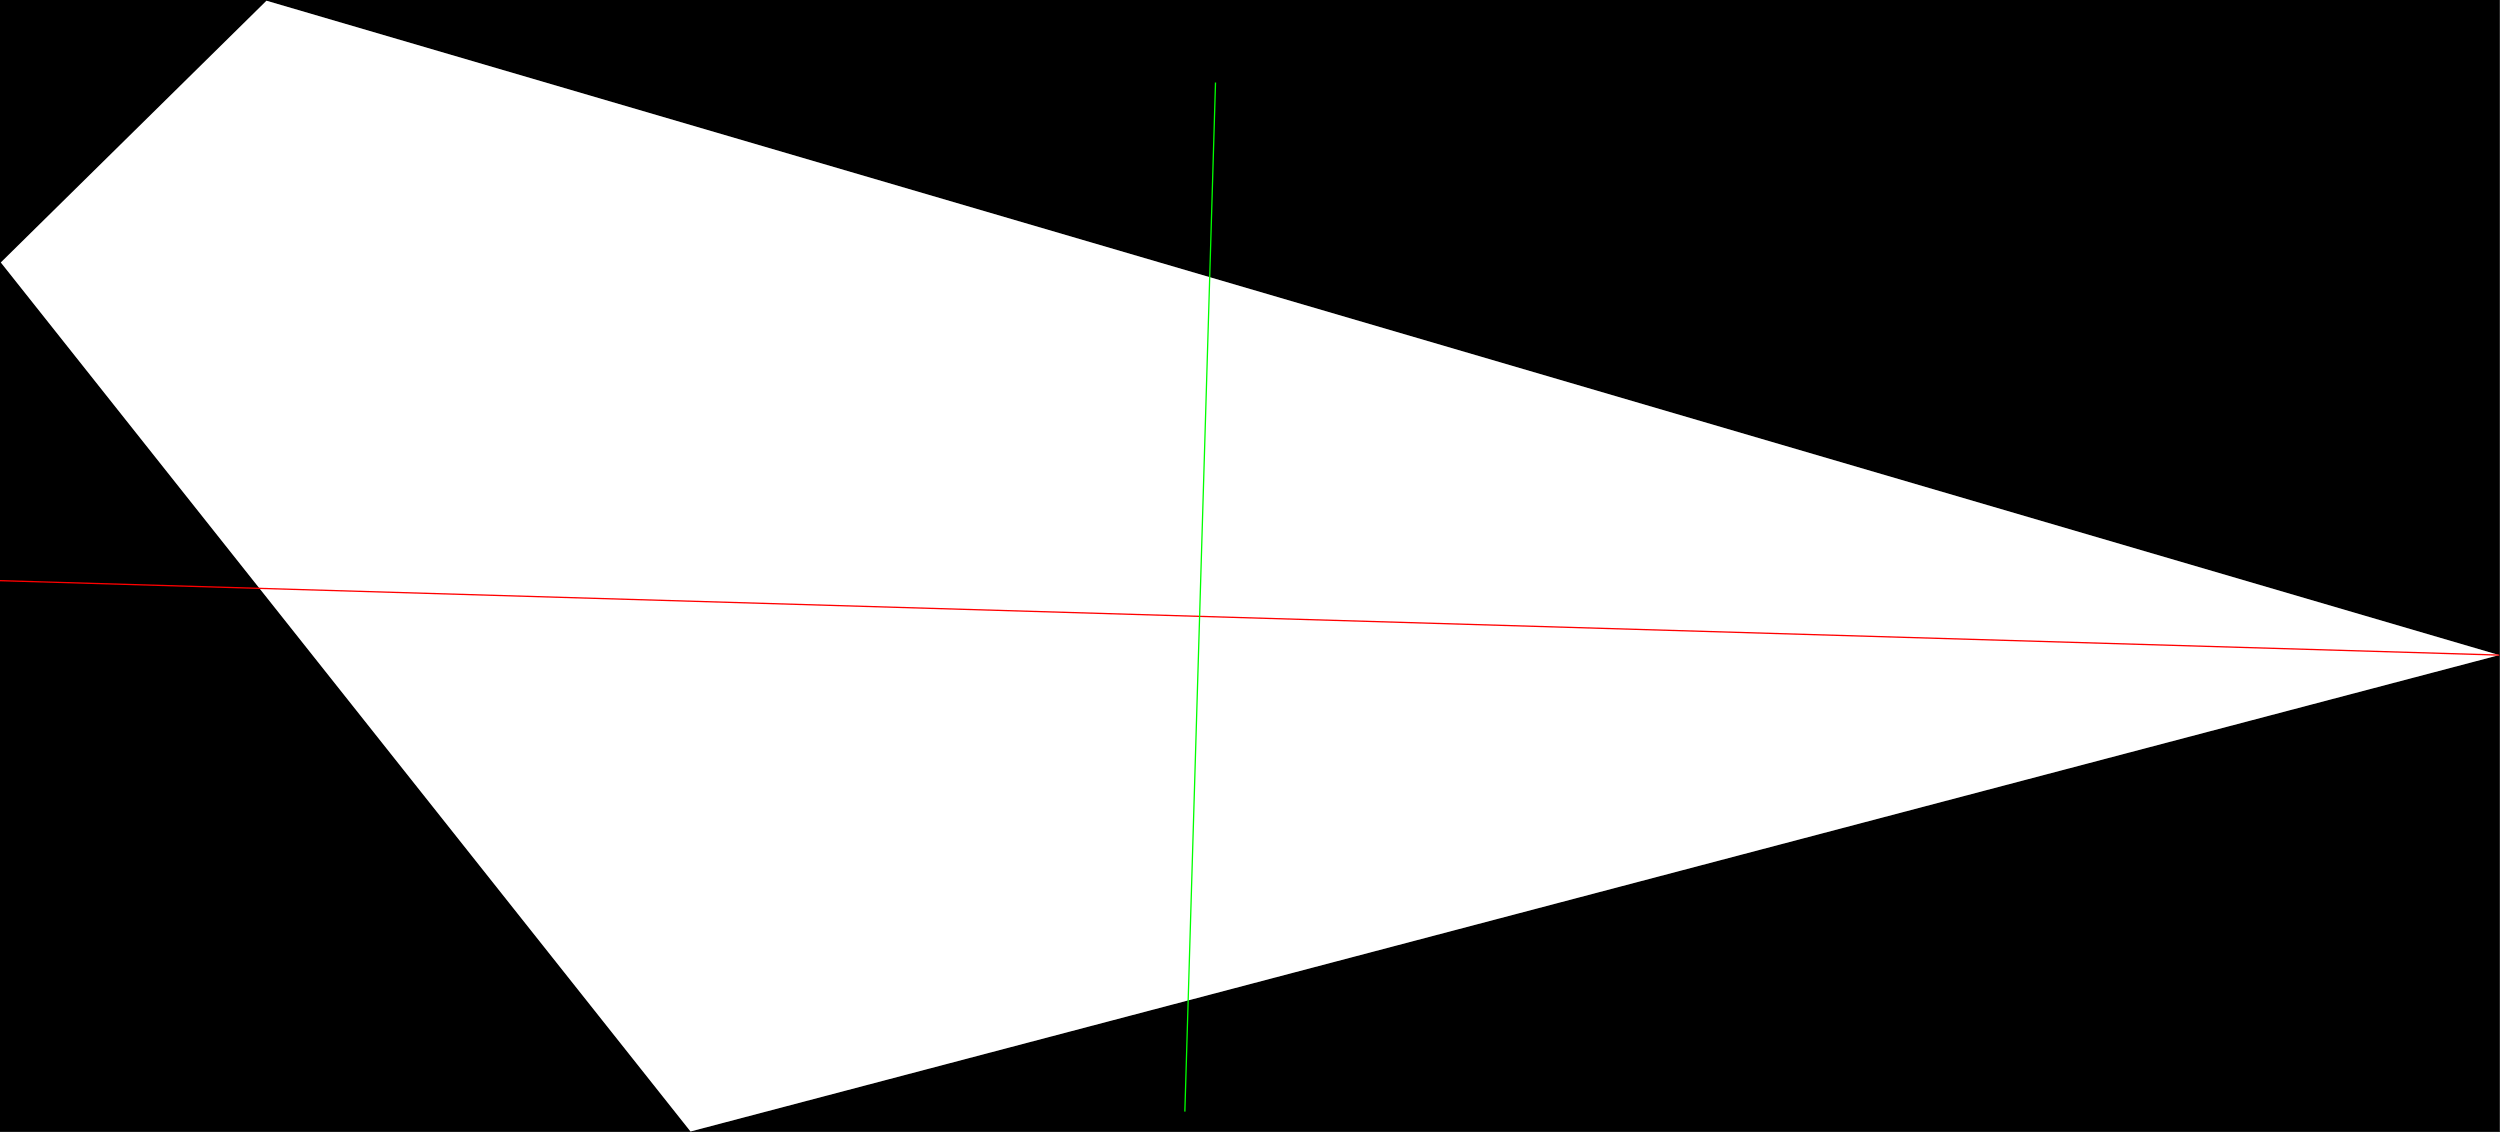 <?xml version="1.0" encoding="utf-8"?>
<!-- Generator: Adobe Illustrator 16.0.0, SVG Export Plug-In . SVG Version: 6.00 Build 0)  -->
<!DOCTYPE svg PUBLIC "-//W3C//DTD SVG 1.1//EN" "http://www.w3.org/Graphics/SVG/1.1/DTD/svg11.dtd">
<svg version="1.1" id="Layer_1" xmlns="http://www.w3.org/2000/svg" xmlns:xlink="http://www.w3.org/1999/xlink" x="0px" y="0px"
	 width="1910px" height="865px" viewBox="0 0 1910 865" enable-background="new 0 0 1910 865" xml:space="preserve">
<rect x="0" y="0" width="1910" height="865" fill="#333333" stroke="none"/>
<path d="M527.555,864.449L1909.381,500.49v363.959H527.555z M0,0v864.449h527.556L0.619,200.527L203.594,0.551L1909.381,500.49V0H0z
	"/>
<path fill="#FFFFFF" d="M0.619,200.527L203.594,0.551L1909.381,500.49L527.555,864.449L0.619,200.527z"/>
<line fill="none" stroke="#FF0000" stroke-miterlimit="10" x1="1909.381" y1="500.49" x2="-76.385" y2="441.351"/>
<line fill="none" stroke="#00FF00" stroke-miterlimit="10" x1="905.231" y1="849.245" x2="928.647" y2="63.035"/>
</svg>
